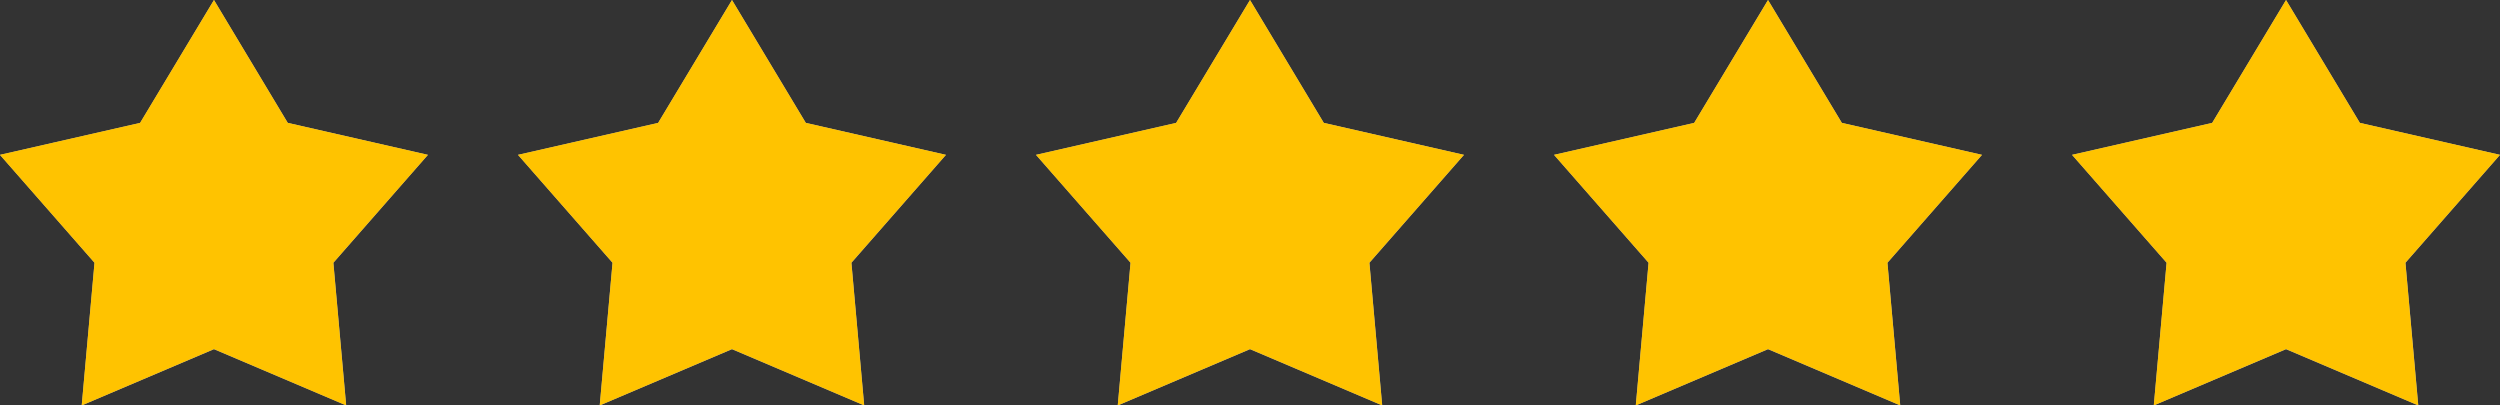<svg id="rate_stars_01" xmlns="http://www.w3.org/2000/svg" xmlns:xlink="http://www.w3.org/1999/xlink" width="111" height="18" viewBox="0 0 111 18">
  <rect x="0" y="0" width="111" height="18" fill="#333333" stroke="none"/>
  <defs>
    <clipPath id="clip-path">
      <path id="Объединение_22" data-name="Объединение 22" d="M678.5-3220.5l-5.872,2.5.569-6.334-4.2-4.791,6.223-1.419L678.5-3236l3.278,5.456,6.222,1.419-4.2,4.791.569,6.334Zm-23,0-5.871,2.5.568-6.334-4.2-4.791,6.223-1.419L655.5-3236l3.278,5.456,6.223,1.419-4.2,4.791.568,6.334Zm-23,0-5.872,2.5.568-6.334-4.2-4.791,6.223-1.419L632.5-3236l3.277,5.456,6.223,1.419-4.2,4.791.568,6.334Zm-23,0-5.872,2.5.569-6.334-4.2-4.791,6.223-1.419L609.5-3236l3.278,5.456,6.223,1.419-4.2,4.791.568,6.334Zm-23,0-5.872,2.5.568-6.334-4.2-4.791,6.223-1.419L586.5-3236l3.277,5.456,6.223,1.419-4.2,4.791.568,6.334Z" transform="translate(-41 5275)" fill="#fff" stroke="#707070" stroke-width="1"/>
    </clipPath>
  </defs>
  <g id="Объединение_21" data-name="Объединение 21" transform="translate(-577 3236)" fill="#fff">
    <path d="M 614.799 -3218.786 L 609.695 -3220.956 L 609.5 -3221.039 L 609.304 -3220.956 L 604.201 -3218.786 L 604.695 -3224.289 L 604.714 -3224.502 L 604.573 -3224.663 L 600.929 -3228.823 L 606.334 -3230.056 L 606.542 -3230.104 L 606.652 -3230.286 L 609.5 -3235.029 L 612.349 -3230.286 L 612.459 -3230.104 L 612.666 -3230.056 L 618.072 -3228.823 L 614.427 -3224.663 L 614.286 -3224.502 L 614.306 -3224.289 L 614.799 -3218.786 Z M 581.201 -3218.786 L 581.695 -3224.289 L 581.714 -3224.502 L 581.573 -3224.663 L 577.928 -3228.823 L 583.334 -3230.056 L 583.541 -3230.104 L 583.651 -3230.286 L 586.5 -3235.029 L 589.349 -3230.286 L 589.458 -3230.104 L 589.666 -3230.056 L 595.071 -3228.823 L 591.427 -3224.663 L 591.286 -3224.502 L 591.305 -3224.289 L 591.799 -3218.786 L 586.696 -3220.956 L 586.5 -3221.039 L 586.305 -3220.956 L 581.201 -3218.786 Z M 660.799 -3218.786 L 655.695 -3220.956 L 655.5 -3221.039 L 655.304 -3220.956 L 650.202 -3218.786 L 650.695 -3224.289 L 650.714 -3224.502 L 650.573 -3224.663 L 646.929 -3228.823 L 652.334 -3230.056 L 652.542 -3230.104 L 652.651 -3230.286 L 655.5 -3235.029 L 658.349 -3230.286 L 658.459 -3230.104 L 658.666 -3230.056 L 664.072 -3228.823 L 660.427 -3224.663 L 660.286 -3224.502 L 660.305 -3224.289 L 660.799 -3218.786 Z M 627.201 -3218.786 L 627.695 -3224.289 L 627.714 -3224.502 L 627.573 -3224.663 L 623.928 -3228.823 L 629.334 -3230.056 L 629.541 -3230.104 L 629.651 -3230.286 L 632.5 -3235.029 L 635.348 -3230.286 L 635.458 -3230.104 L 635.666 -3230.056 L 641.071 -3228.823 L 637.427 -3224.663 L 637.286 -3224.502 L 637.305 -3224.289 L 637.798 -3218.786 L 632.696 -3220.956 L 632.5 -3221.039 L 632.305 -3220.956 L 627.201 -3218.786 Z M 673.201 -3218.786 L 673.695 -3224.289 L 673.714 -3224.502 L 673.573 -3224.663 L 669.928 -3228.823 L 675.333 -3230.056 L 675.541 -3230.104 L 675.651 -3230.286 L 678.5 -3235.029 L 681.349 -3230.286 L 681.459 -3230.104 L 681.667 -3230.056 L 687.071 -3228.823 L 683.427 -3224.663 L 683.286 -3224.502 L 683.305 -3224.289 L 683.799 -3218.786 L 678.696 -3220.956 L 678.5 -3221.039 L 678.305 -3220.956 L 673.201 -3218.786 Z" stroke="none"/>
    <path d="M 614.226 -3219.573 L 613.769 -3224.671 L 617.143 -3228.522 L 612.14 -3229.664 L 609.5 -3234.058 L 606.861 -3229.664 L 601.857 -3228.522 L 605.231 -3224.671 L 604.774 -3219.573 L 609.5 -3221.582 L 614.226 -3219.573 M 581.774 -3219.573 L 586.5 -3221.582 L 591.226 -3219.573 L 590.769 -3224.671 L 594.143 -3228.522 L 589.139 -3229.664 L 586.5 -3234.058 L 583.86 -3229.664 L 578.857 -3228.522 L 582.231 -3224.671 L 581.774 -3219.573 M 660.226 -3219.573 L 659.769 -3224.671 L 663.143 -3228.522 L 658.14 -3229.664 L 655.5 -3234.058 L 652.861 -3229.664 L 647.857 -3228.522 L 651.231 -3224.671 L 650.774 -3219.573 L 655.5 -3221.582 L 660.226 -3219.573 M 627.774 -3219.573 L 632.5 -3221.582 L 637.226 -3219.573 L 636.769 -3224.671 L 640.143 -3228.522 L 635.139 -3229.664 L 632.5 -3234.058 L 629.86 -3229.664 L 624.857 -3228.522 L 628.231 -3224.671 L 627.774 -3219.573 M 683.226 -3219.573 L 682.769 -3224.671 L 686.143 -3228.522 L 681.14 -3229.664 L 678.5 -3234.058 L 675.86 -3229.664 L 670.857 -3228.522 L 674.232 -3224.671 L 673.774 -3219.573 L 678.5 -3221.582 L 683.226 -3219.573 M 684.372 -3218 L 678.5 -3220.495 L 672.629 -3218 L 673.197 -3224.334 L 669 -3229.125 L 675.222 -3230.544 L 678.5 -3236 L 681.778 -3230.544 L 688 -3229.125 L 683.803 -3224.334 L 684.372 -3218 Z M 661.371 -3218 L 655.5 -3220.495 L 649.629 -3218 L 650.197 -3224.334 L 646 -3229.125 L 652.223 -3230.544 L 655.5 -3236 L 658.778 -3230.544 L 665 -3229.125 L 660.803 -3224.334 L 661.371 -3218 Z M 638.371 -3218 L 632.5 -3220.495 L 626.629 -3218 L 627.197 -3224.334 L 623 -3229.125 L 629.222 -3230.544 L 632.5 -3236 L 635.777 -3230.544 L 642 -3229.125 L 637.803 -3224.334 L 638.371 -3218 Z M 615.371 -3218 L 609.5 -3220.495 L 603.628 -3218 L 604.197 -3224.334 L 600 -3229.125 L 606.223 -3230.544 L 609.5 -3236 L 612.778 -3230.544 L 619 -3229.125 L 614.804 -3224.334 L 615.371 -3218 Z M 592.371 -3218 L 586.5 -3220.495 L 580.629 -3218 L 581.197 -3224.334 L 577 -3229.125 L 583.223 -3230.544 L 586.5 -3236 L 589.777 -3230.544 L 596 -3229.125 L 591.803 -3224.334 L 592.371 -3218 Z" stroke="none" fill="#b6b6b6"/>
  </g>
  <g id="Группа_масок_14" data-name="Группа масок 14" transform="translate(-536 -2039)" clip-path="url(#clip-path)">
    <rect id="Прямоугольник_368" data-name="Прямоугольник 368" width="111" height="18" transform="translate(536 2039)" fill="#ffc300"/>
  </g>
</svg>
